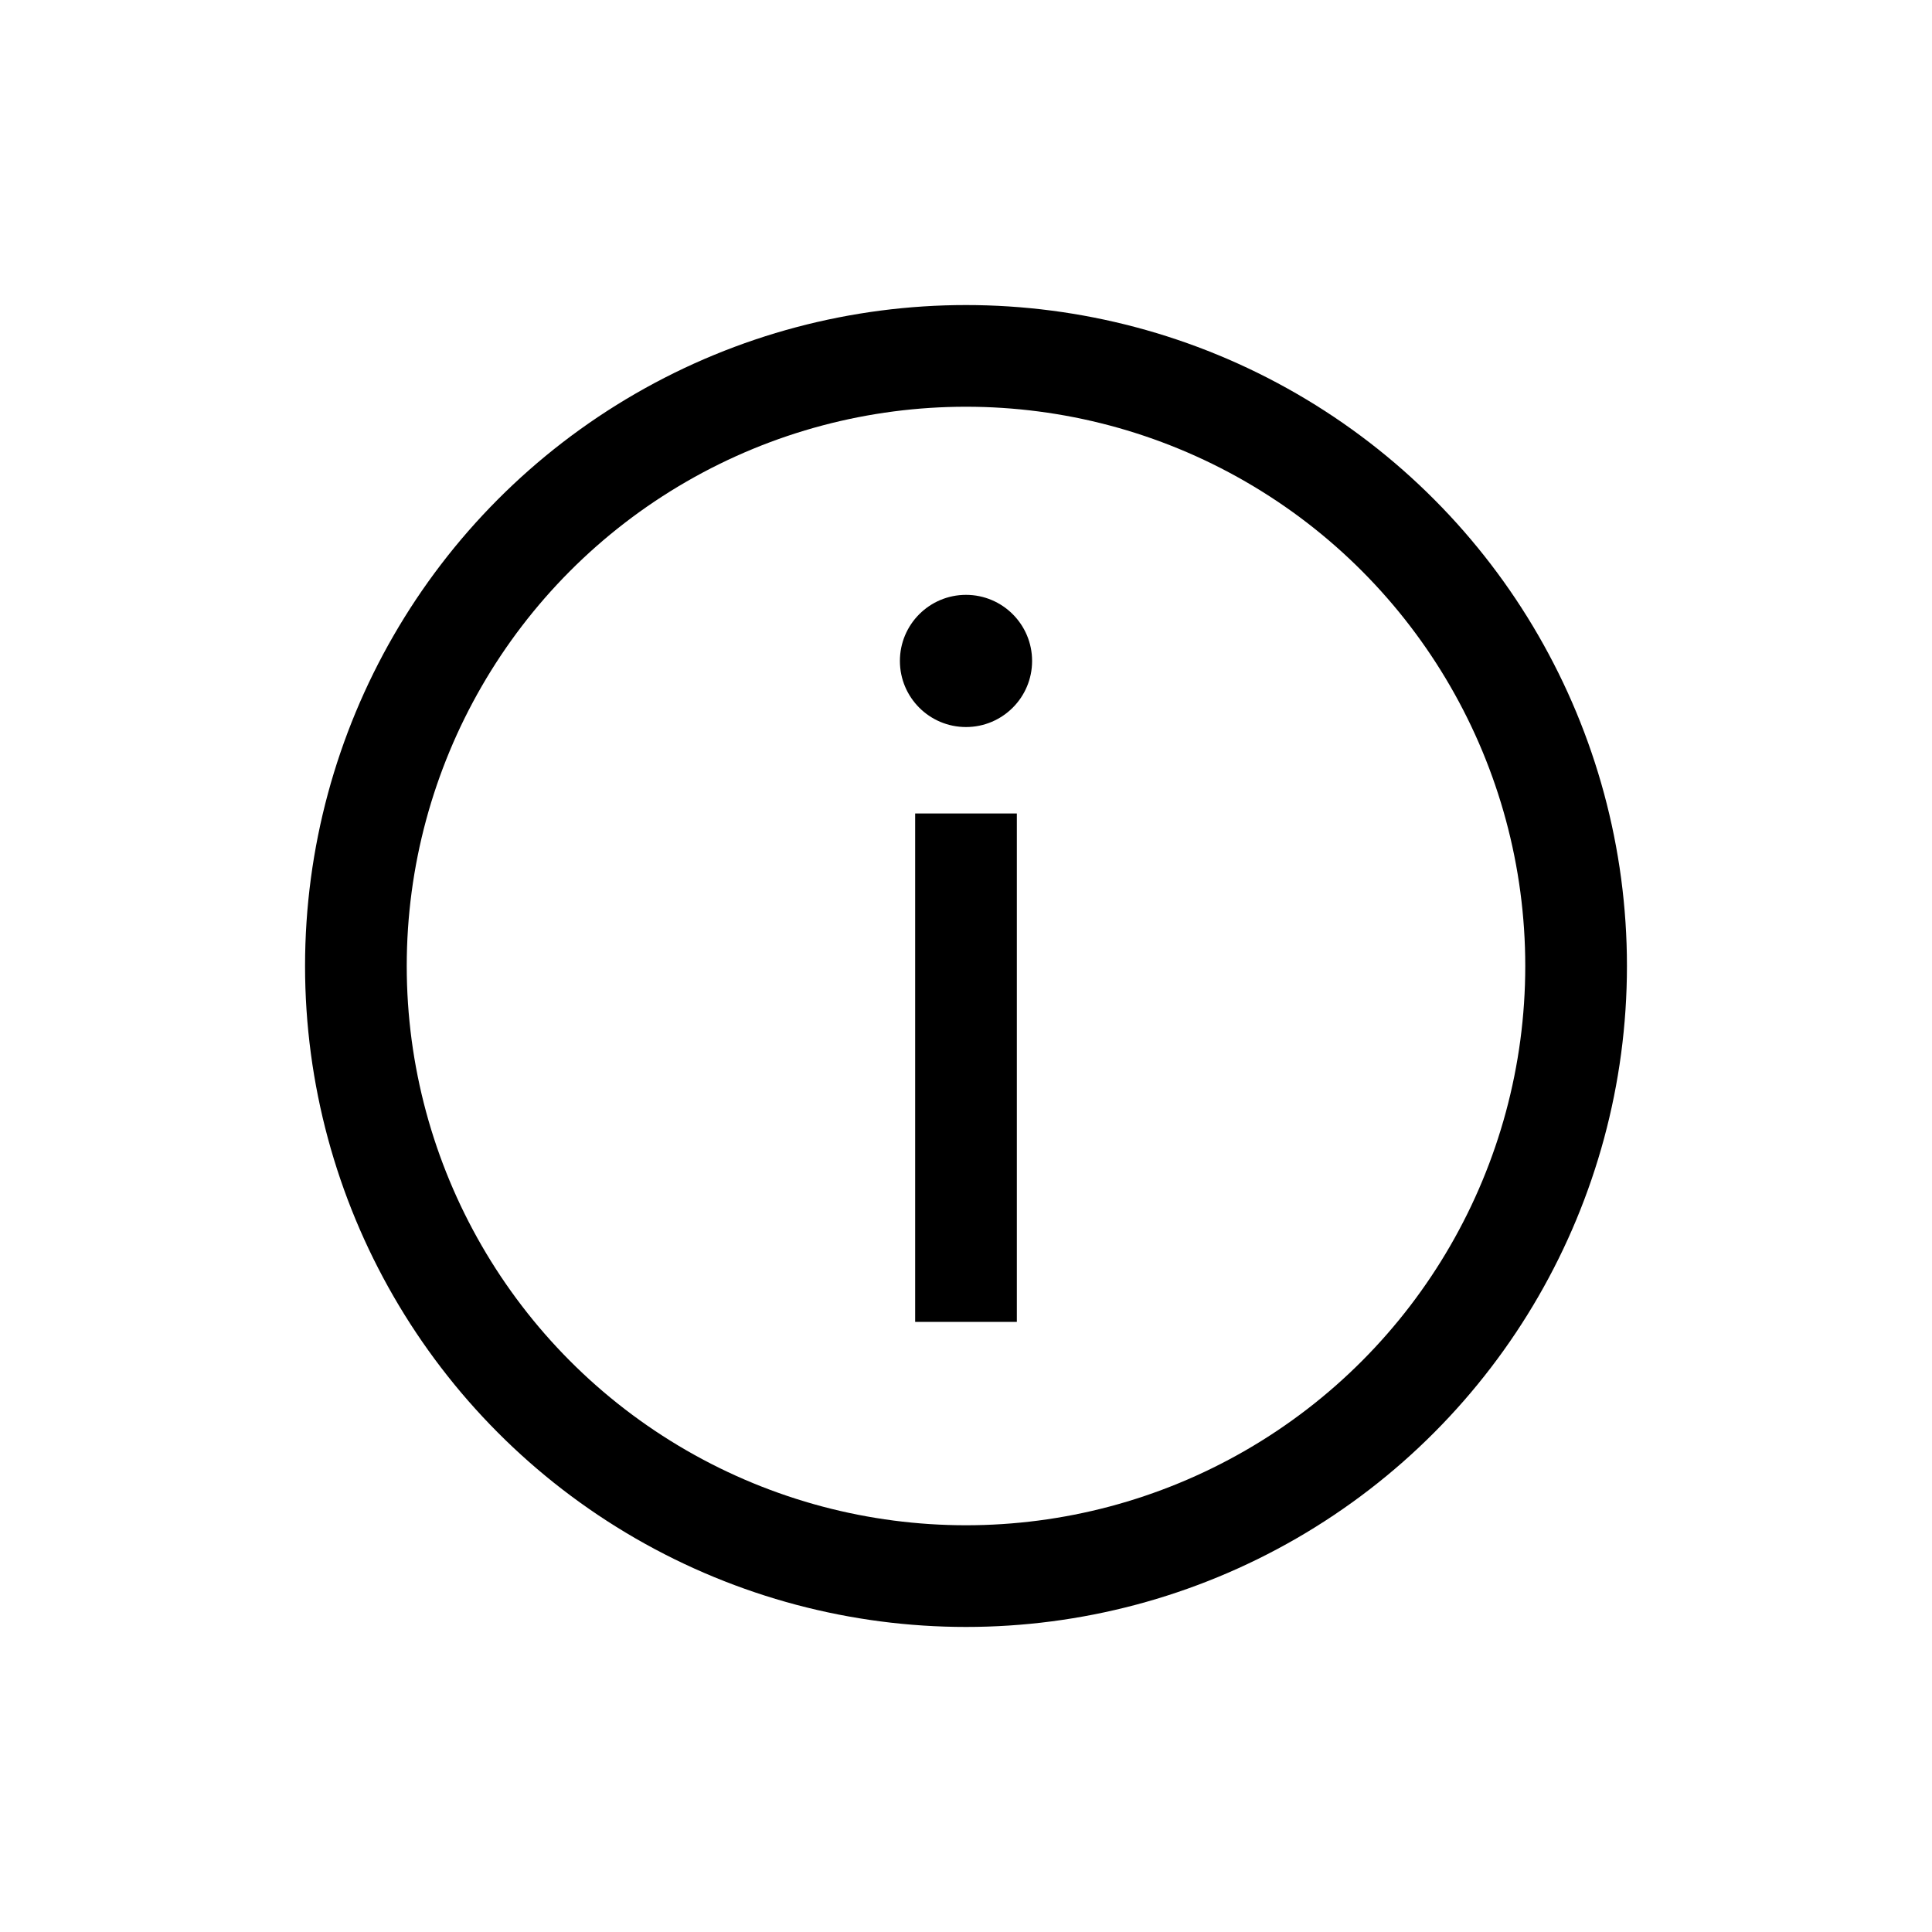 <svg xmlns:ns0="http://www.w3.org/2000/svg" xmlns="http://www.w3.org/2000/svg" viewBox="0 0 19 19"><title>alert-info</title><circle cx="9.5" cy="9.5" r="6" fill="none" stroke="currentColor" stroke-linecap="square" stroke-miterlimit="10" /><circle fill="currentColor" cx="9.5" cy="6.5" r=".65" /><path d="M9.5 8.5v4" fill="none" stroke="currentColor" stroke-linecap="square" stroke-miterlimit="10" /></svg>